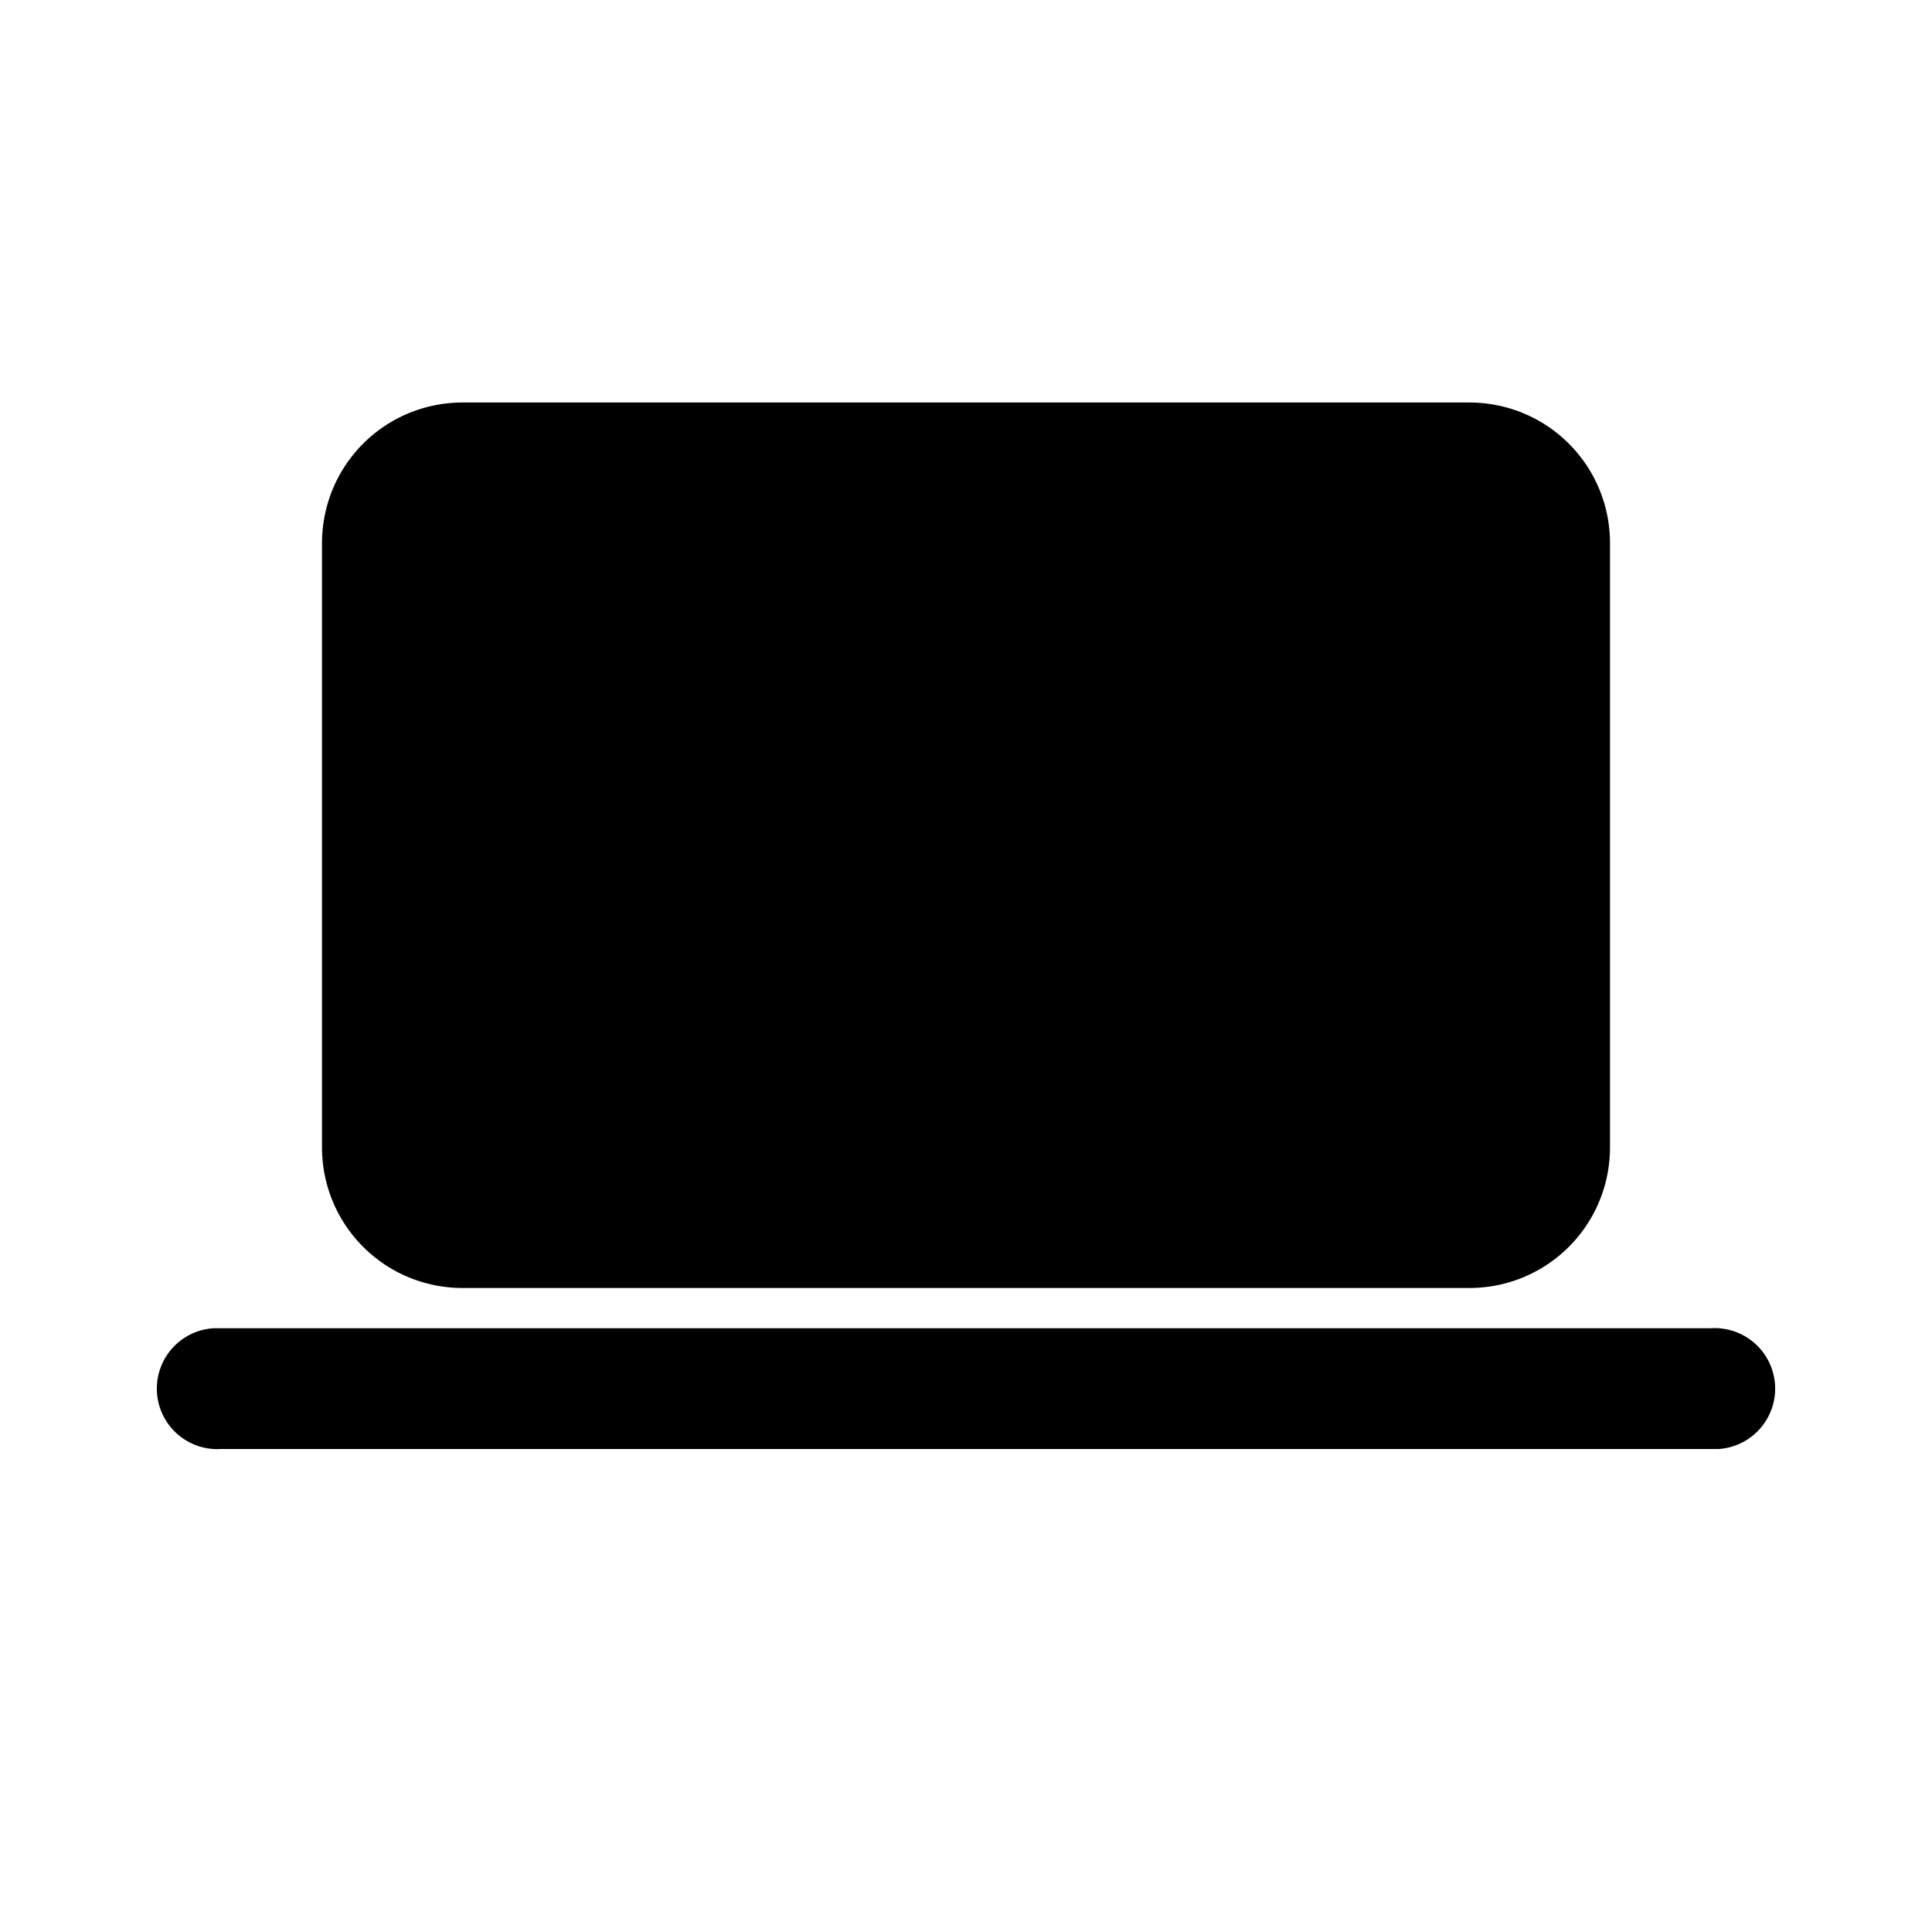 <svg width="24" height="24" viewBox="0 0 24 24" xmlns="http://www.w3.org/2000/svg"><path d="M2.75 16.5h18.5a.75.75 0 0 1 .1 1.5H2.75a.75.75 0 0 1-.1-1.5h18.6-18.5ZM18.25 5c.97 0 1.75.78 1.75 1.75v7.5c0 .97-.78 1.75-1.75 1.75H5.75C4.78 16 4 15.22 4 14.25v-7.5C4 5.78 4.78 5 5.75 5h12.5Z"/></svg>